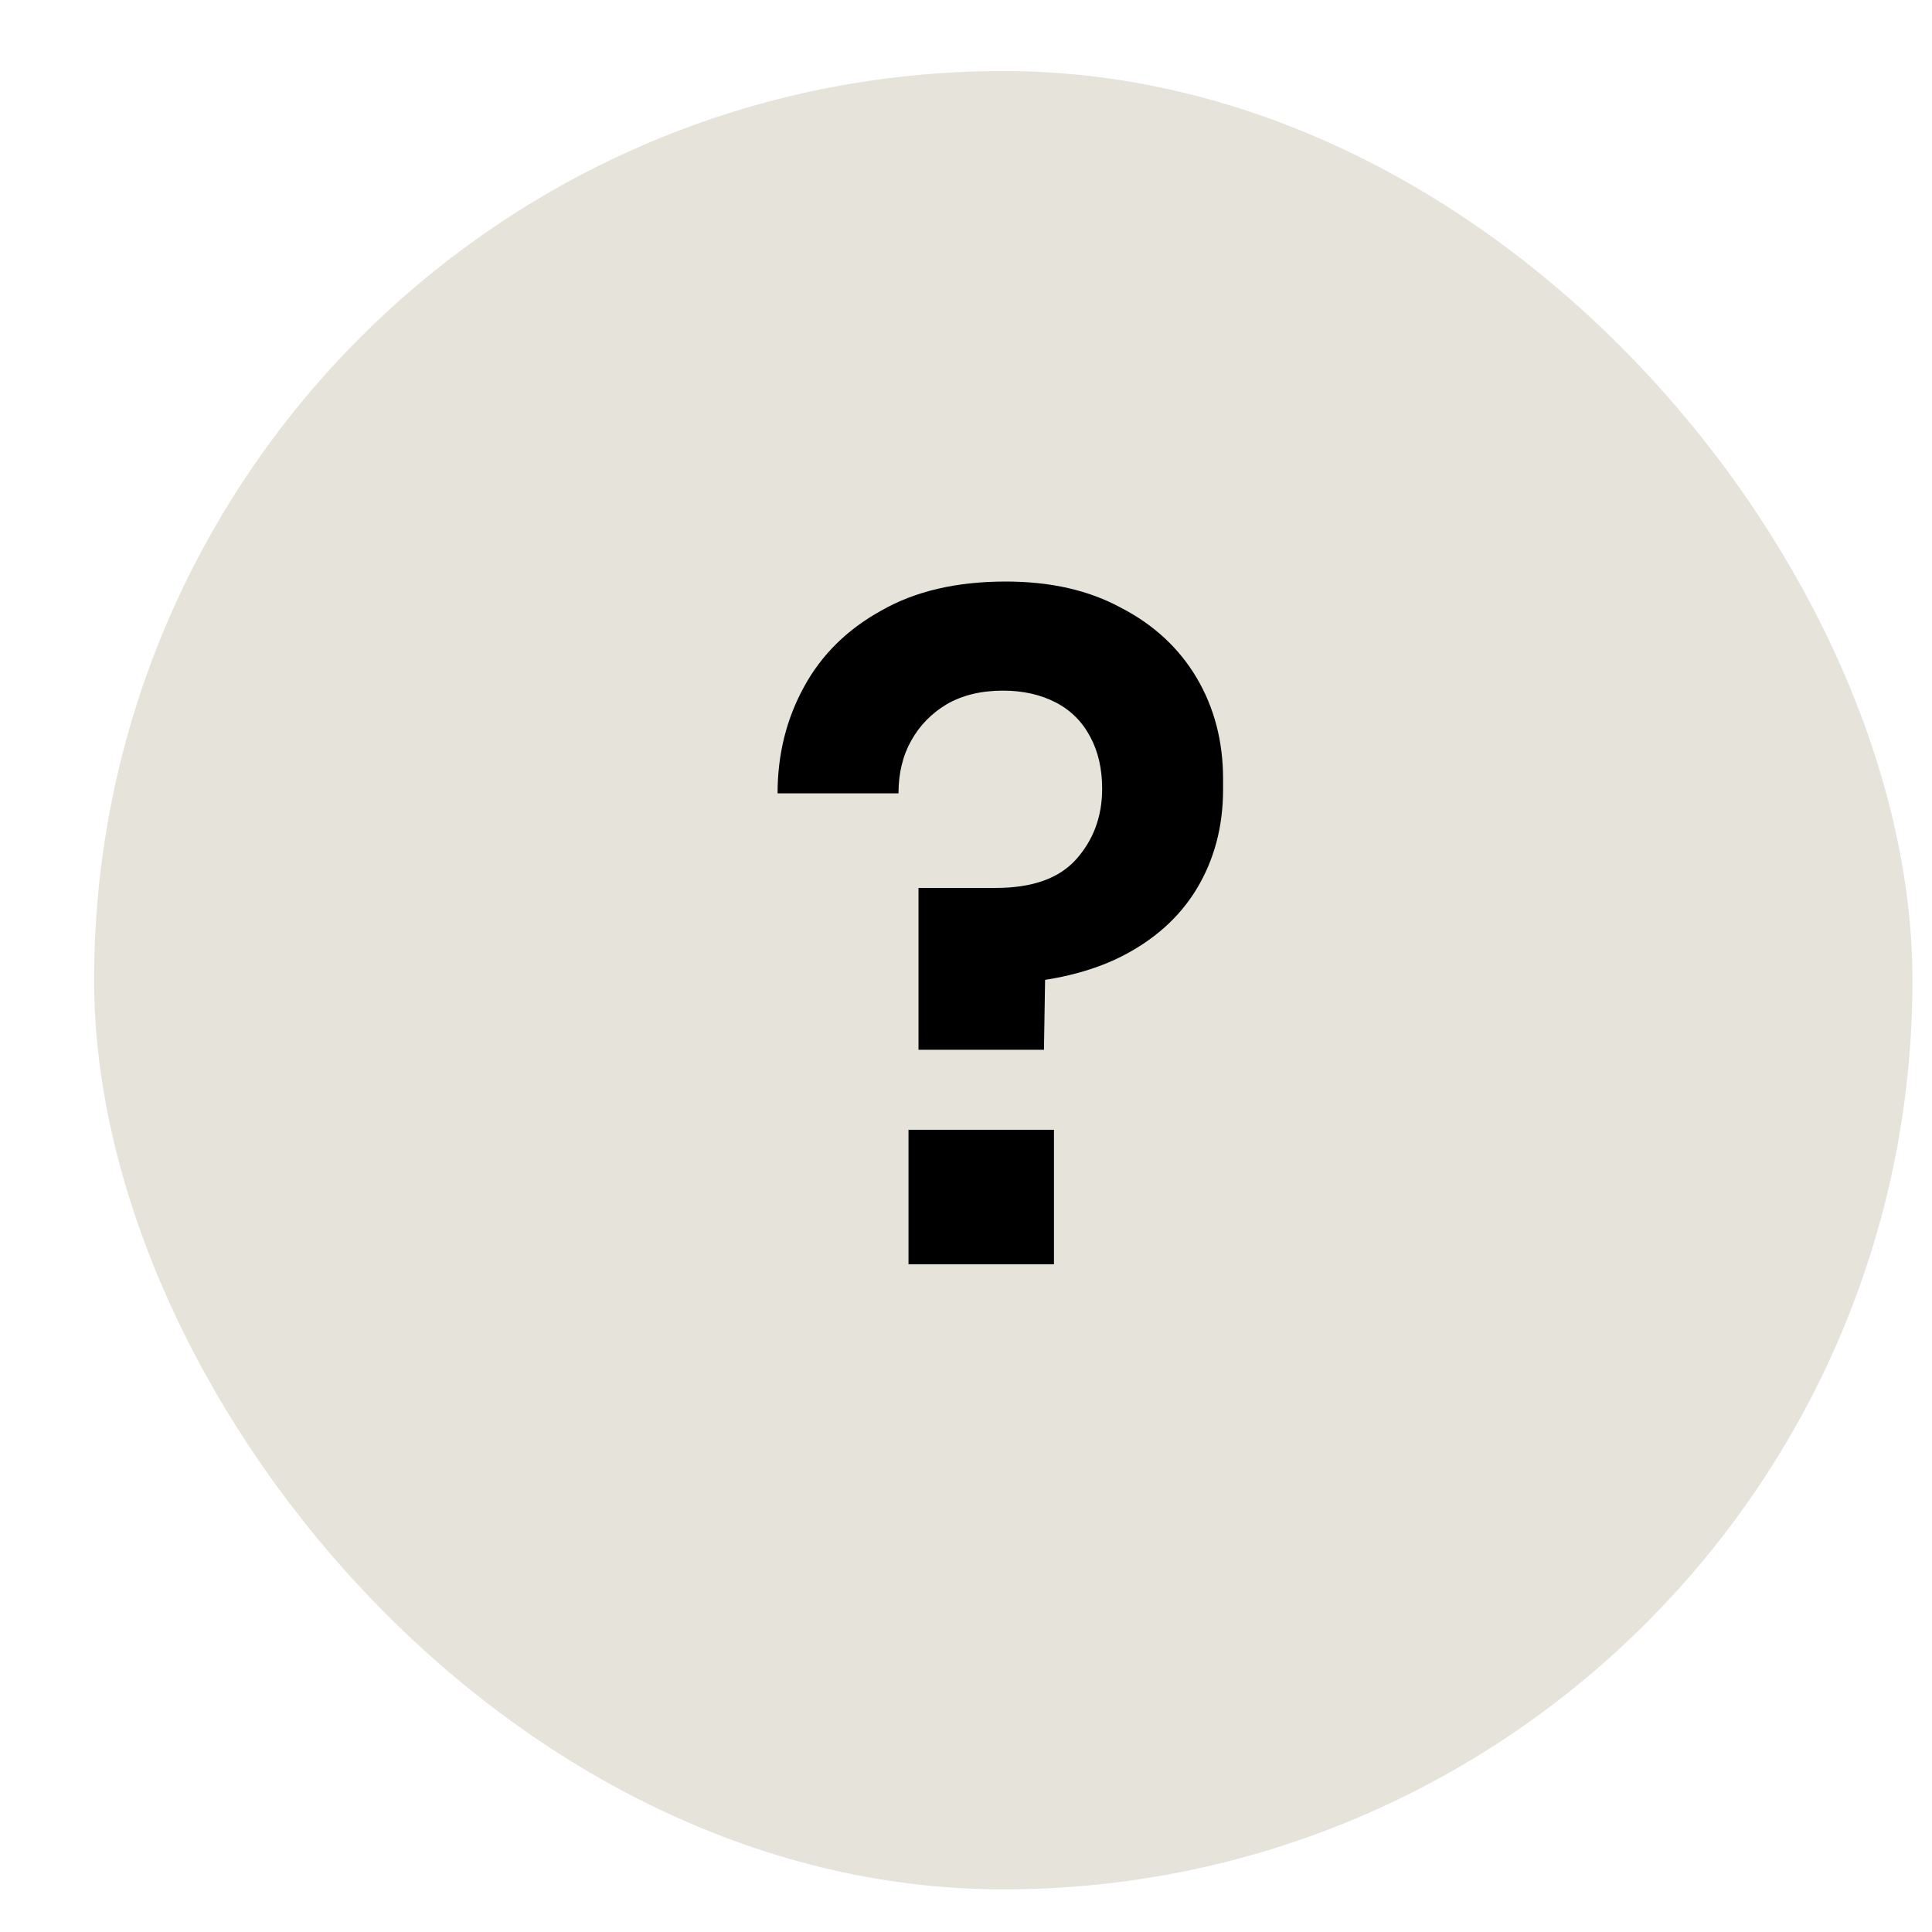 <svg width="17" height="17" viewBox="0 0 17 17" fill="none" xmlns="http://www.w3.org/2000/svg">
<rect x="0.828" y="0.625" width="16" height="16" rx="8" fill="#E6E3DB"/>
<path d="M8.082 9.237V7.813H8.762C9.082 7.813 9.316 7.73 9.466 7.565C9.62 7.394 9.698 7.186 9.698 6.941C9.698 6.765 9.663 6.613 9.594 6.485C9.524 6.352 9.423 6.25 9.29 6.181C9.156 6.112 9.002 6.077 8.826 6.077C8.634 6.077 8.468 6.117 8.33 6.197C8.196 6.277 8.092 6.384 8.018 6.517C7.943 6.65 7.906 6.805 7.906 6.981H6.842C6.842 6.64 6.919 6.328 7.074 6.045C7.228 5.762 7.455 5.538 7.754 5.373C8.052 5.202 8.418 5.117 8.85 5.117C9.244 5.117 9.583 5.194 9.866 5.349C10.154 5.498 10.375 5.704 10.53 5.965C10.684 6.226 10.762 6.522 10.762 6.853V6.949C10.762 7.274 10.684 7.565 10.53 7.821C10.375 8.077 10.146 8.28 9.842 8.429C9.543 8.573 9.178 8.65 8.746 8.661L9.202 8.245L9.186 9.237H8.082ZM7.994 11.125V9.941H9.274V11.125H7.994Z" fill="black"/>
</svg>
